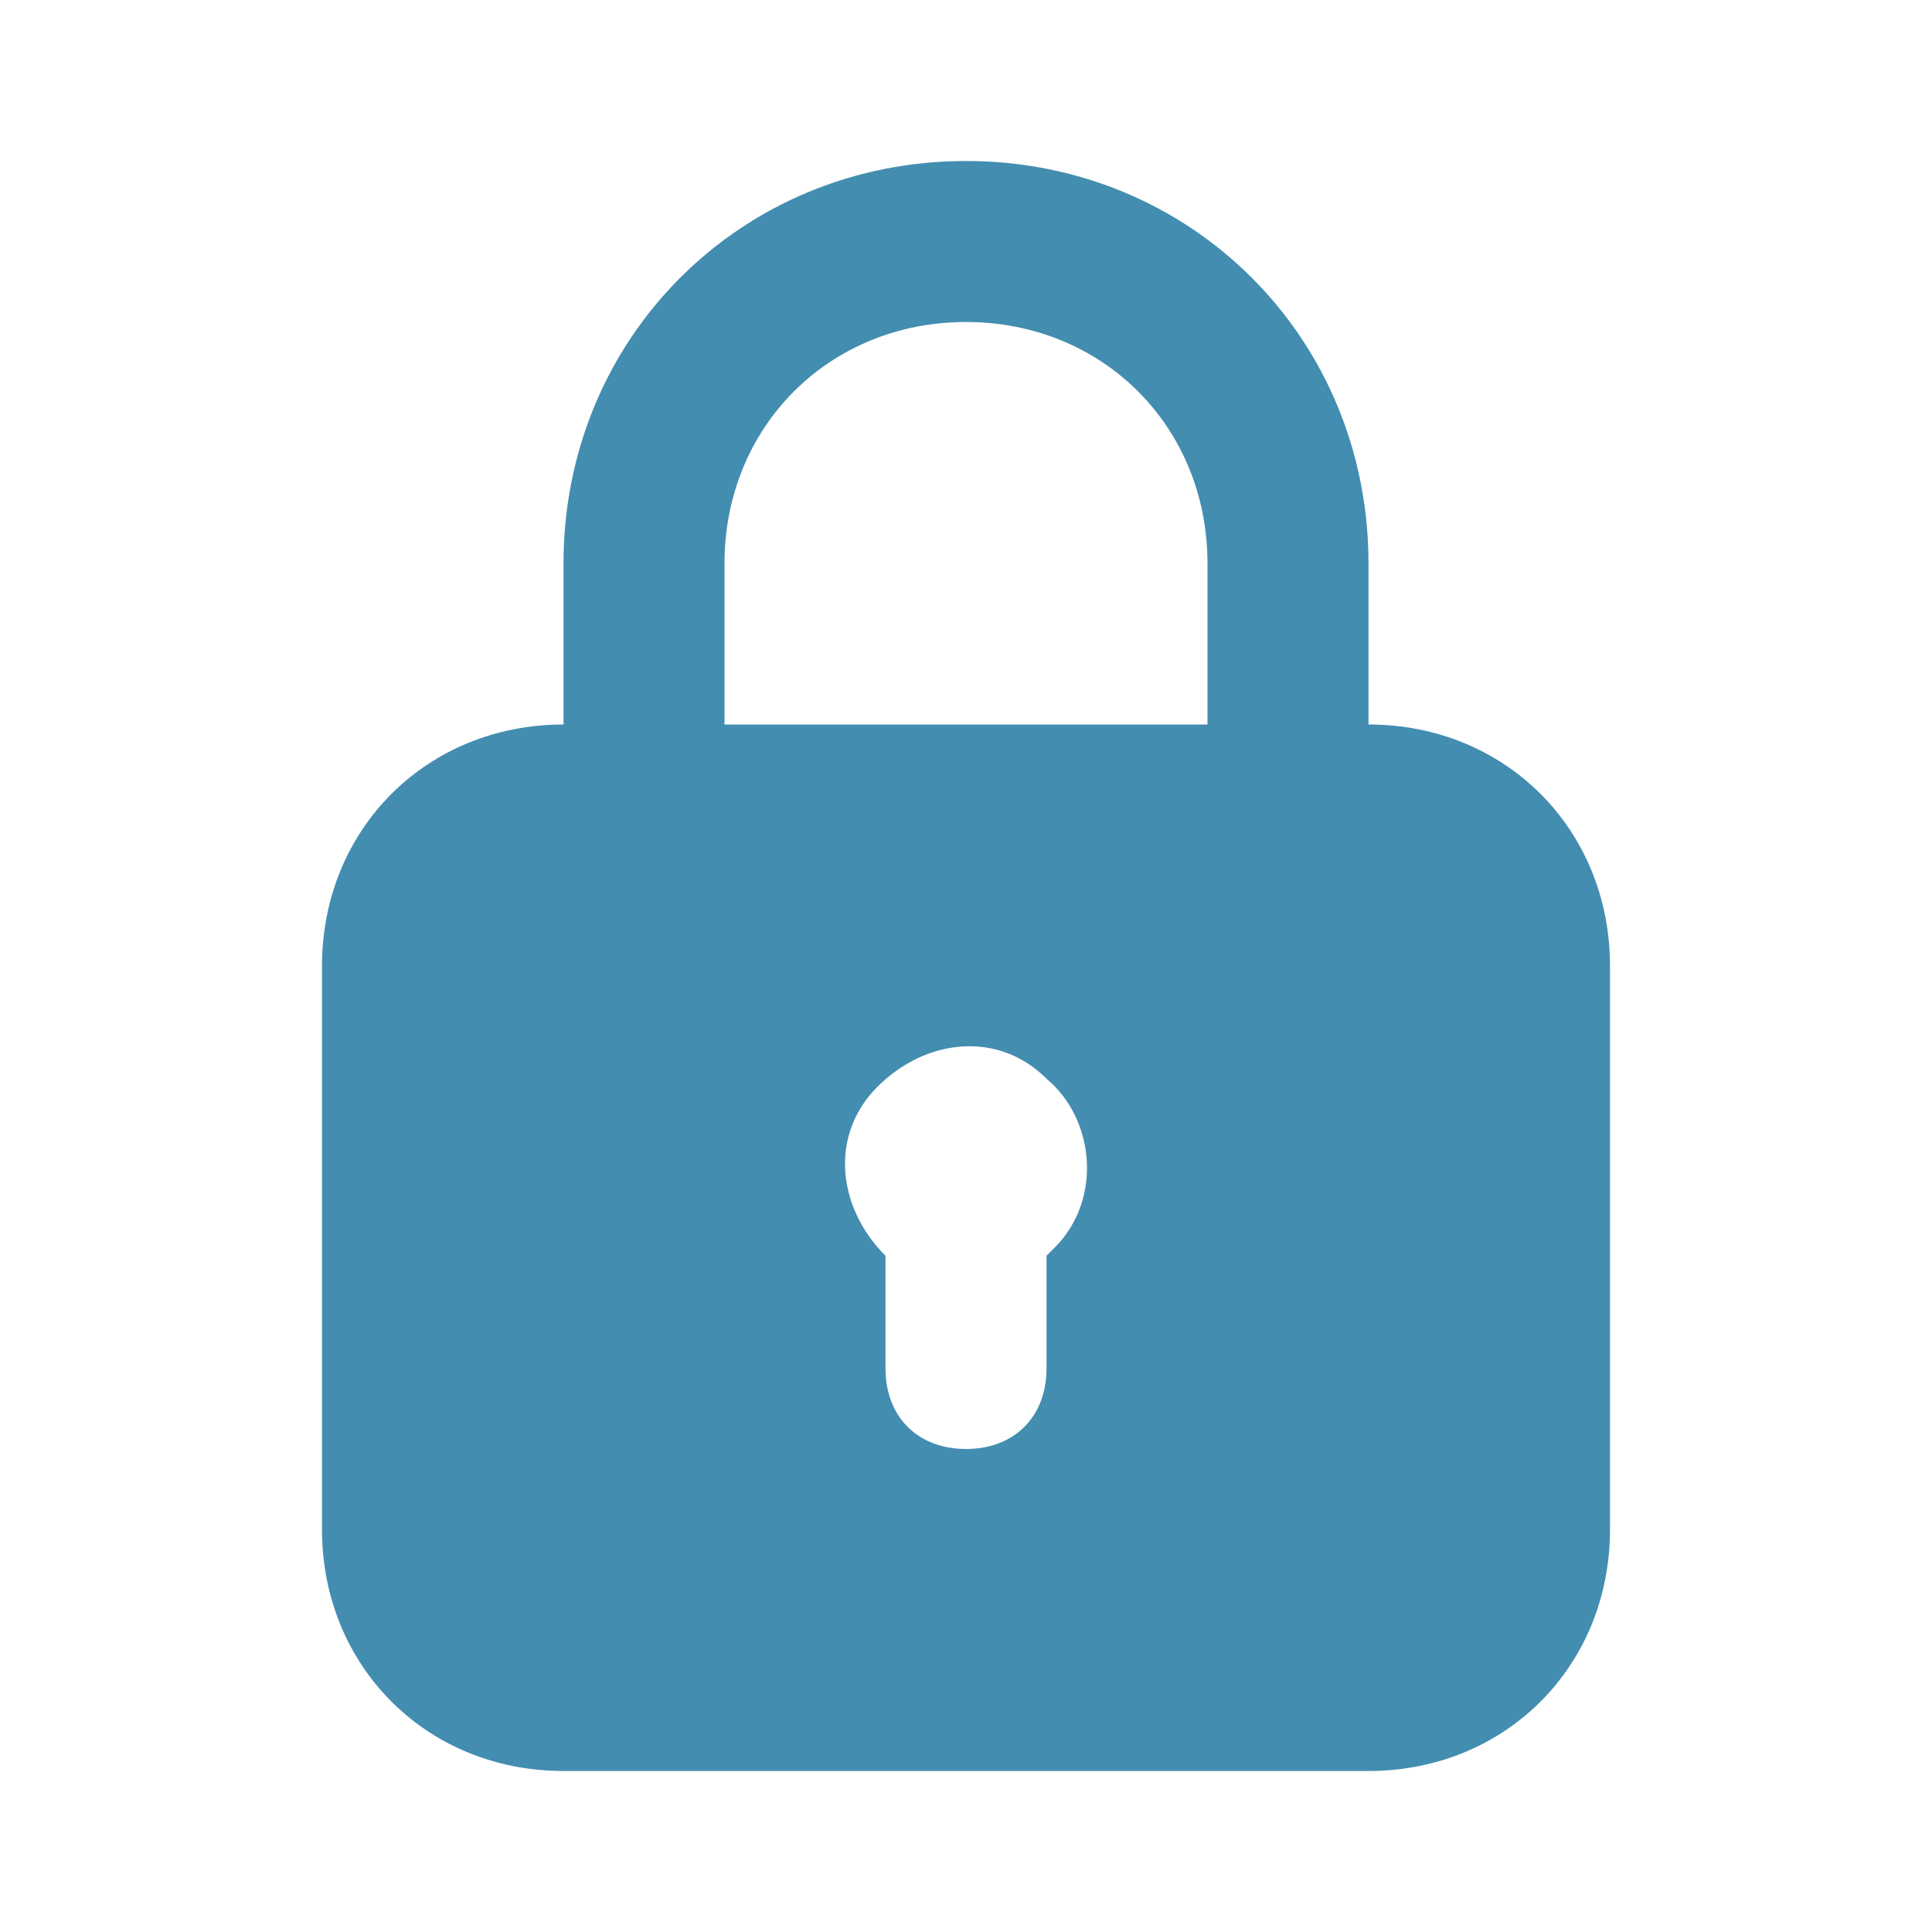 <svg width="24" height="24" viewBox="0 0 24 24" fill="none" xmlns="http://www.w3.org/2000/svg">
<path d="M17 9V7C17 4.2 14.8 2 12 2C9.2 2 7 4.2 7 7V9C5.3 9 4 10.3 4 12V19C4 20.7 5.3 22 7 22H17C18.7 22 20 20.7 20 19V12C20 10.3 18.7 9 17 9ZM9 7C9 5.3 10.3 4 12 4C13.7 4 15 5.3 15 7V9H9V7ZM13.1 15.5L13 15.6V17C13 17.6 12.6 18 12 18C11.4 18 11 17.6 11 17V15.6C10.4 15 10.3 14.1 10.9 13.5C11.5 12.9 12.4 12.8 13 13.4C13.6 13.9 13.7 14.9 13.1 15.5Z" fill="#438DB0"/>
</svg>
